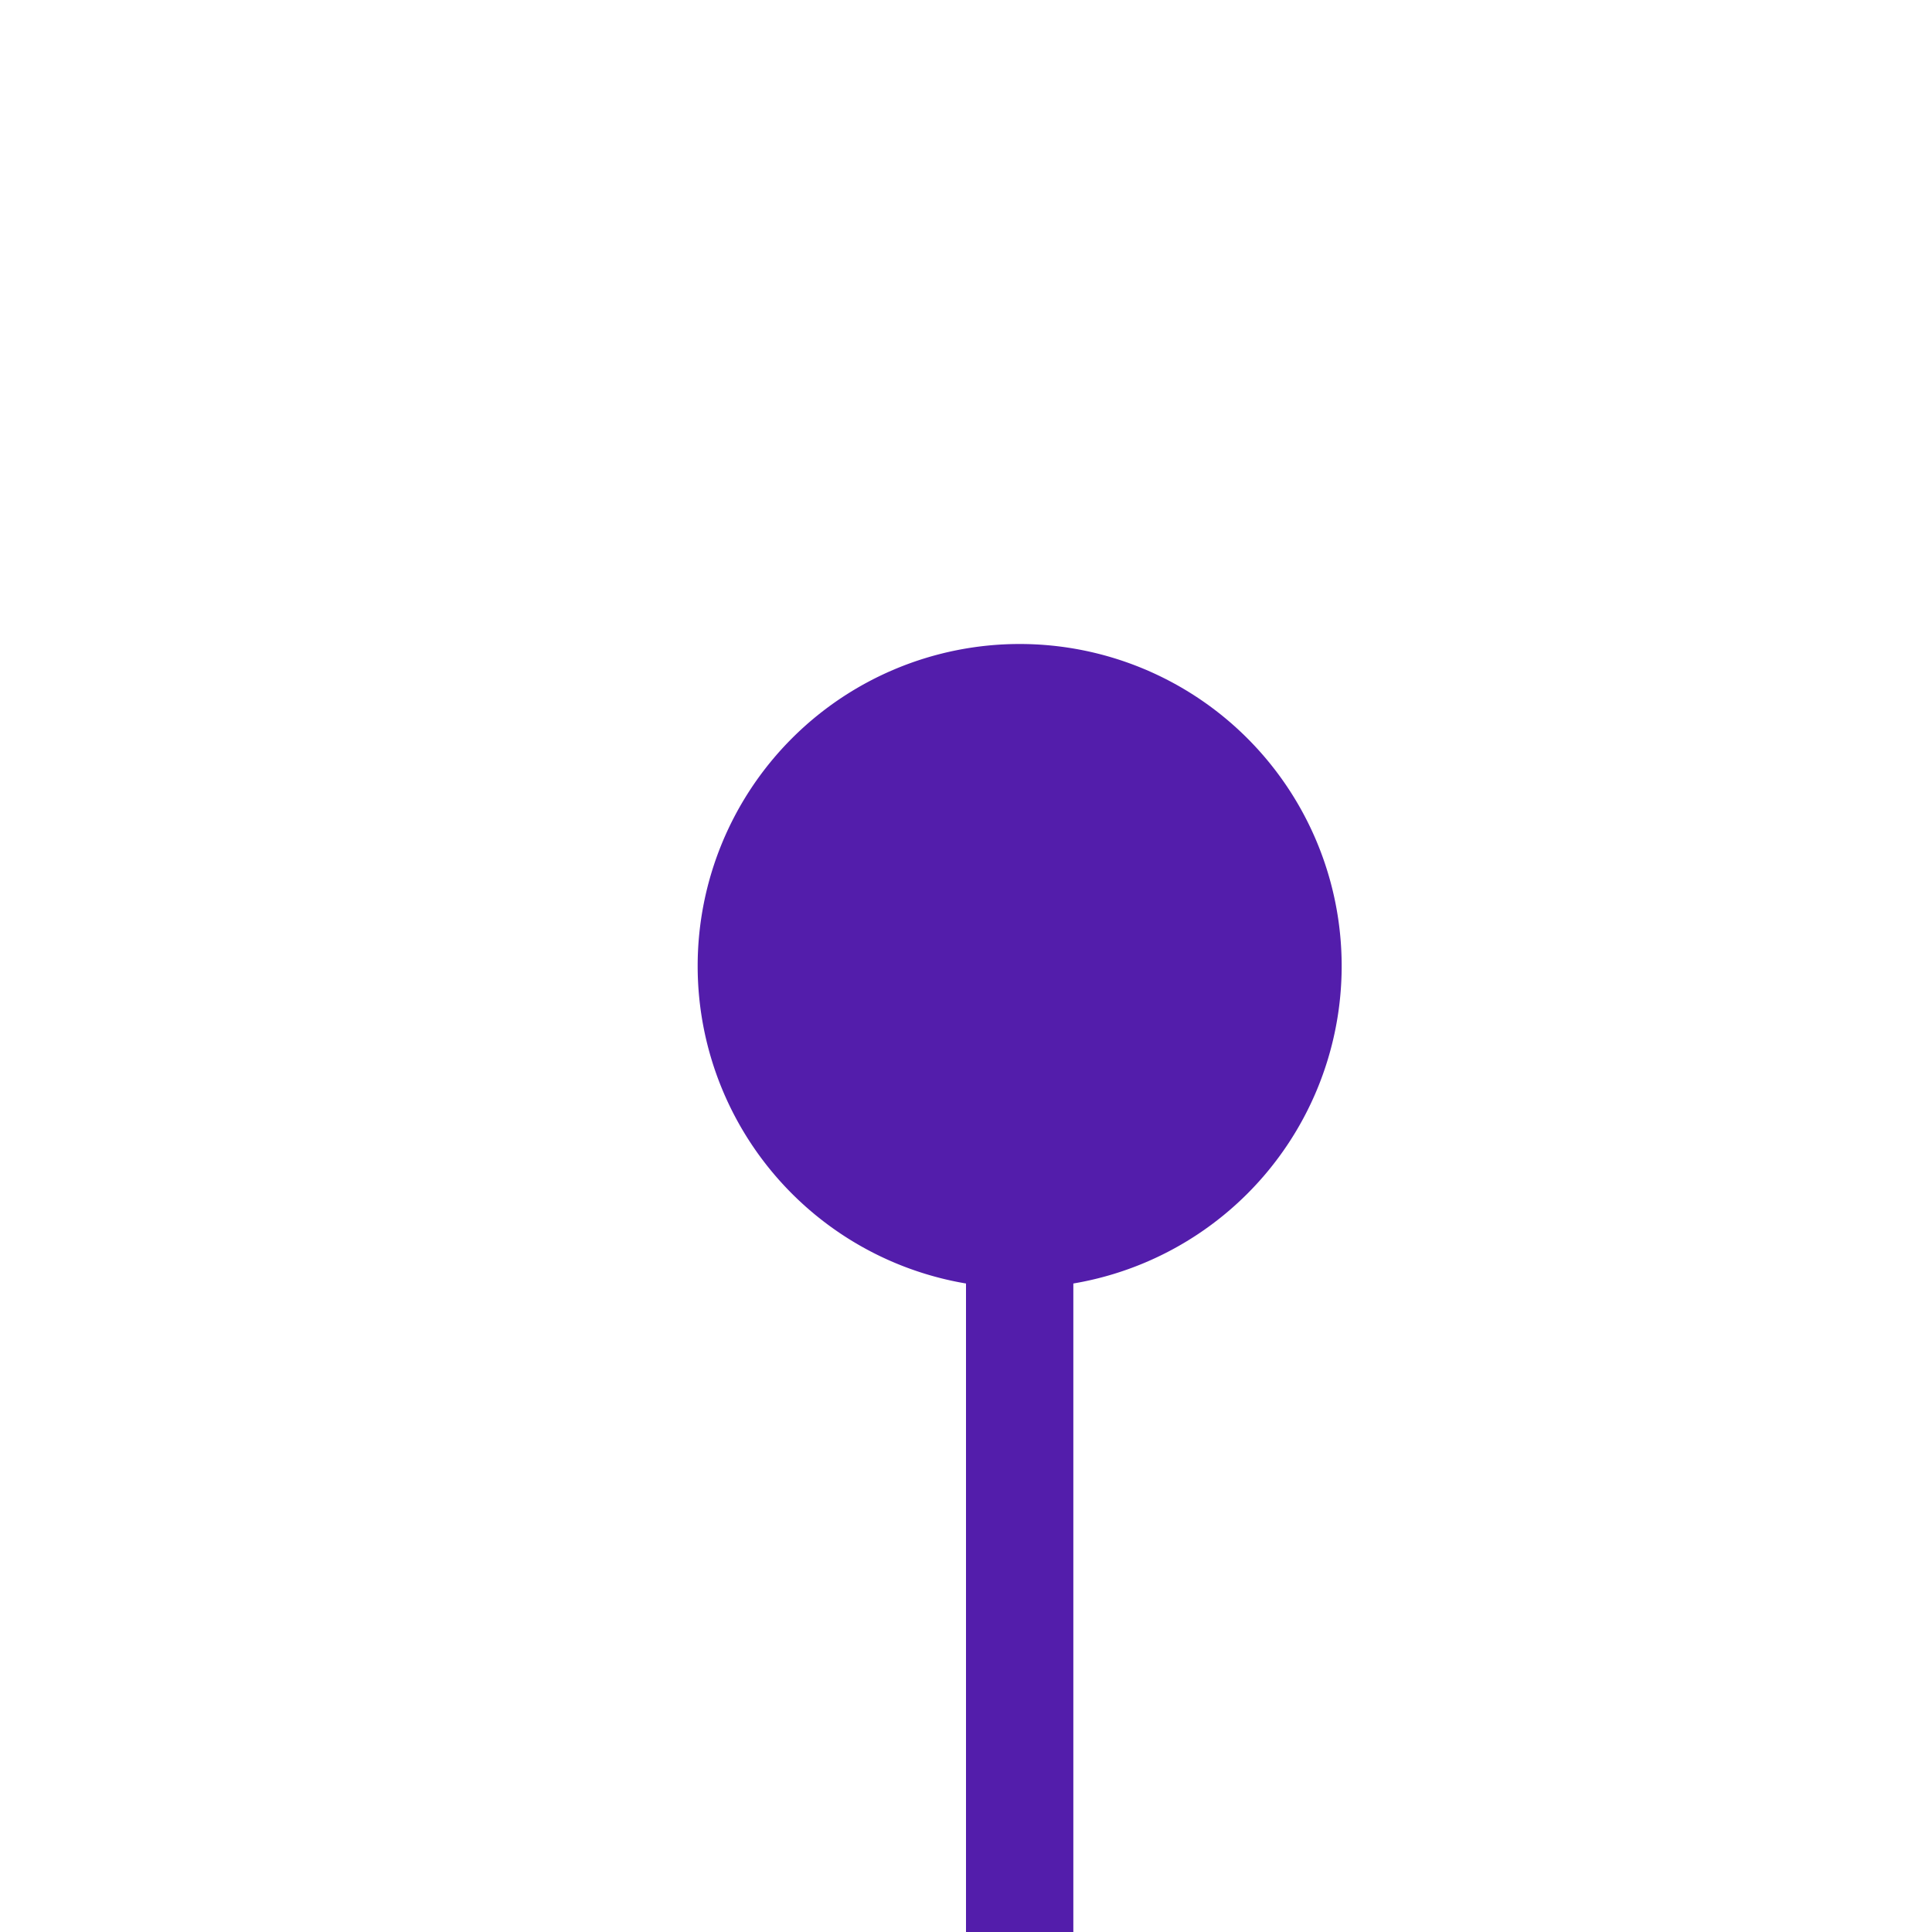 ﻿<?xml version="1.0" encoding="utf-8"?>
<svg version="1.1" xmlns:xlink="http://www.w3.org/1999/xlink" width="18px" height="18px" preserveAspectRatio="xMinYMid meet" viewBox="247 1152  18 16" xmlns="http://www.w3.org/2000/svg">
  <path d="M 256.5 1158  L 256.5 1376  A 5 5 0 0 0 261.5 1381.5 L 516 1381.5  " stroke-width="1" stroke="#531dab" fill="none" />
  <path d="M 256.5 1157  A 3 3 0 0 0 253.5 1160 A 3 3 0 0 0 256.5 1163 A 3 3 0 0 0 259.5 1160 A 3 3 0 0 0 256.5 1157 Z M 515 1376  L 515 1387  L 516 1387  L 516 1376  L 515 1376  Z " fill-rule="nonzero" fill="#531dab" stroke="none" />
</svg>